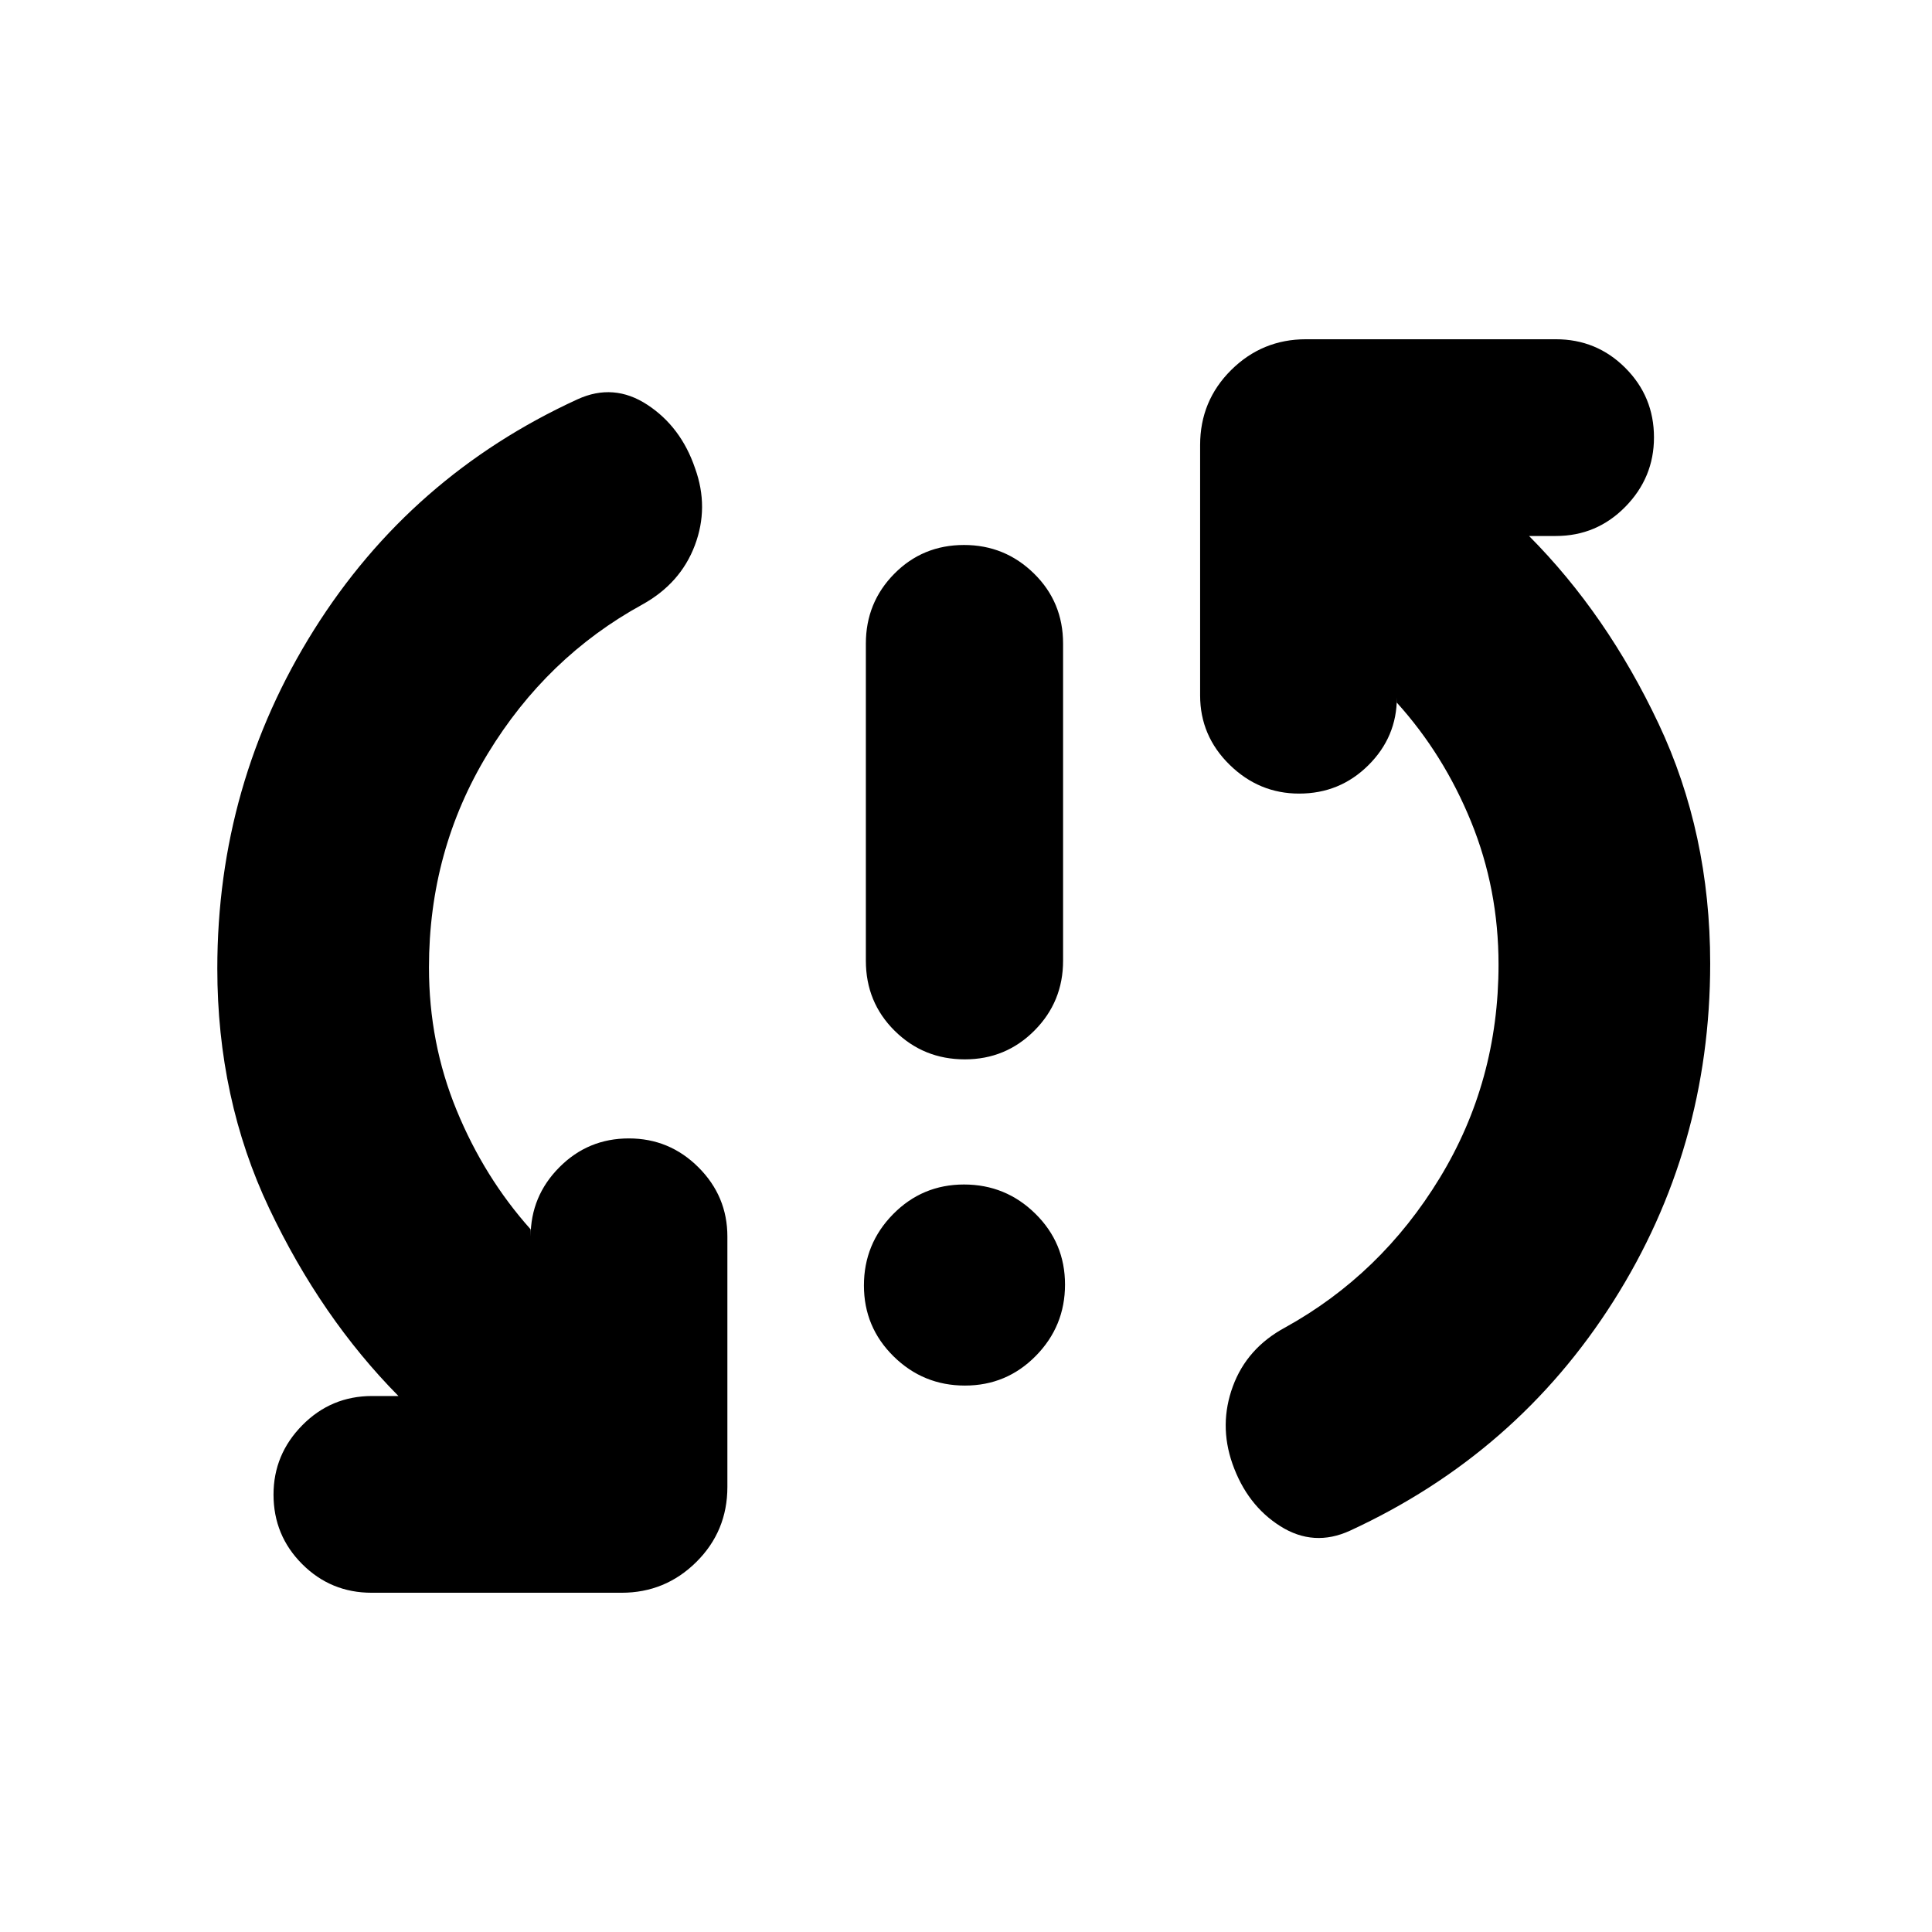 <svg xmlns="http://www.w3.org/2000/svg" height="20" viewBox="0 -960 960 960" width="20"><path d="M479.47-271.52q-20.71 0-35.45-14.51-14.74-14.52-14.74-35.22 0-20.71 14.51-35.45 14.52-14.73 35.22-14.73 20.71 0 35.45 14.51 14.74 14.51 14.74 35.21 0 20.71-14.52 35.45-14.51 14.74-35.21 14.74Zm-.02-162.09q-20.55 0-34.88-14.18-14.33-14.18-14.33-34.82V-640.2q0-20.39 14.12-34.69 14.12-14.31 34.67-14.31 20.3 0 34.76 14.19 14.45 14.18 14.45 34.81v157.59q0 20.4-14.24 34.7-14.24 14.3-34.55 14.3Zm-266.3-45.63q0 37.48 13.74 70.9 13.74 33.43 36.78 59.19v3.58q0-20.05 14.25-34.4 14.24-14.36 34.54-14.36 20.21 0 34.59 14.36 14.38 14.35 14.38 34.4v124.42q0 21.97-15.42 37.28-15.43 15.3-37.16 15.3H184.67q-20.29 0-34.52-14.24-14.24-14.24-14.24-34.54 0-19.97 14.31-34.47 14.3-14.51 34.69-14.51h13.07q-38.48-38.95-64.24-93.29-25.76-54.34-25.76-119.14 0-91.74 48.05-168.29 48.06-76.54 130.94-114.54 17.99-8.24 34.7 2.72 16.72 10.96 23.72 31.59 7 19.38-.13 38.27-7.13 18.88-26.02 29.36-47.67 26.11-76.88 74.16-29.21 48.06-29.21 106.25Zm531.46-1.52q0-37.48-13.62-70.9-13.62-33.43-36.9-59.19v-2.58q0 19.63-14.18 33.69-14.17 14.07-34.38 14.07-19.96 0-34.58-14.36-14.62-14.35-14.62-34.4v-124.42q0-21.97 15.42-37.28 15.43-15.3 37.16-15.3h124.18q20.29 0 34.52 14.24 14.24 14.24 14.24 34.54 0 19.97-14.24 34.47-14.23 14.51-34.52 14.51h-13.31q38.72 38.95 64.36 93.29t25.64 119.14q0 91.91-48.05 167.75-48.06 75.84-130.93 114.08-18 8.24-34.59-2.22-16.6-10.46-23.84-31.09-6.76-19.38.22-38.39 6.98-19 25.93-29.24 47.67-26.35 76.88-74.33 29.21-47.98 29.21-106.08Z"/></svg>